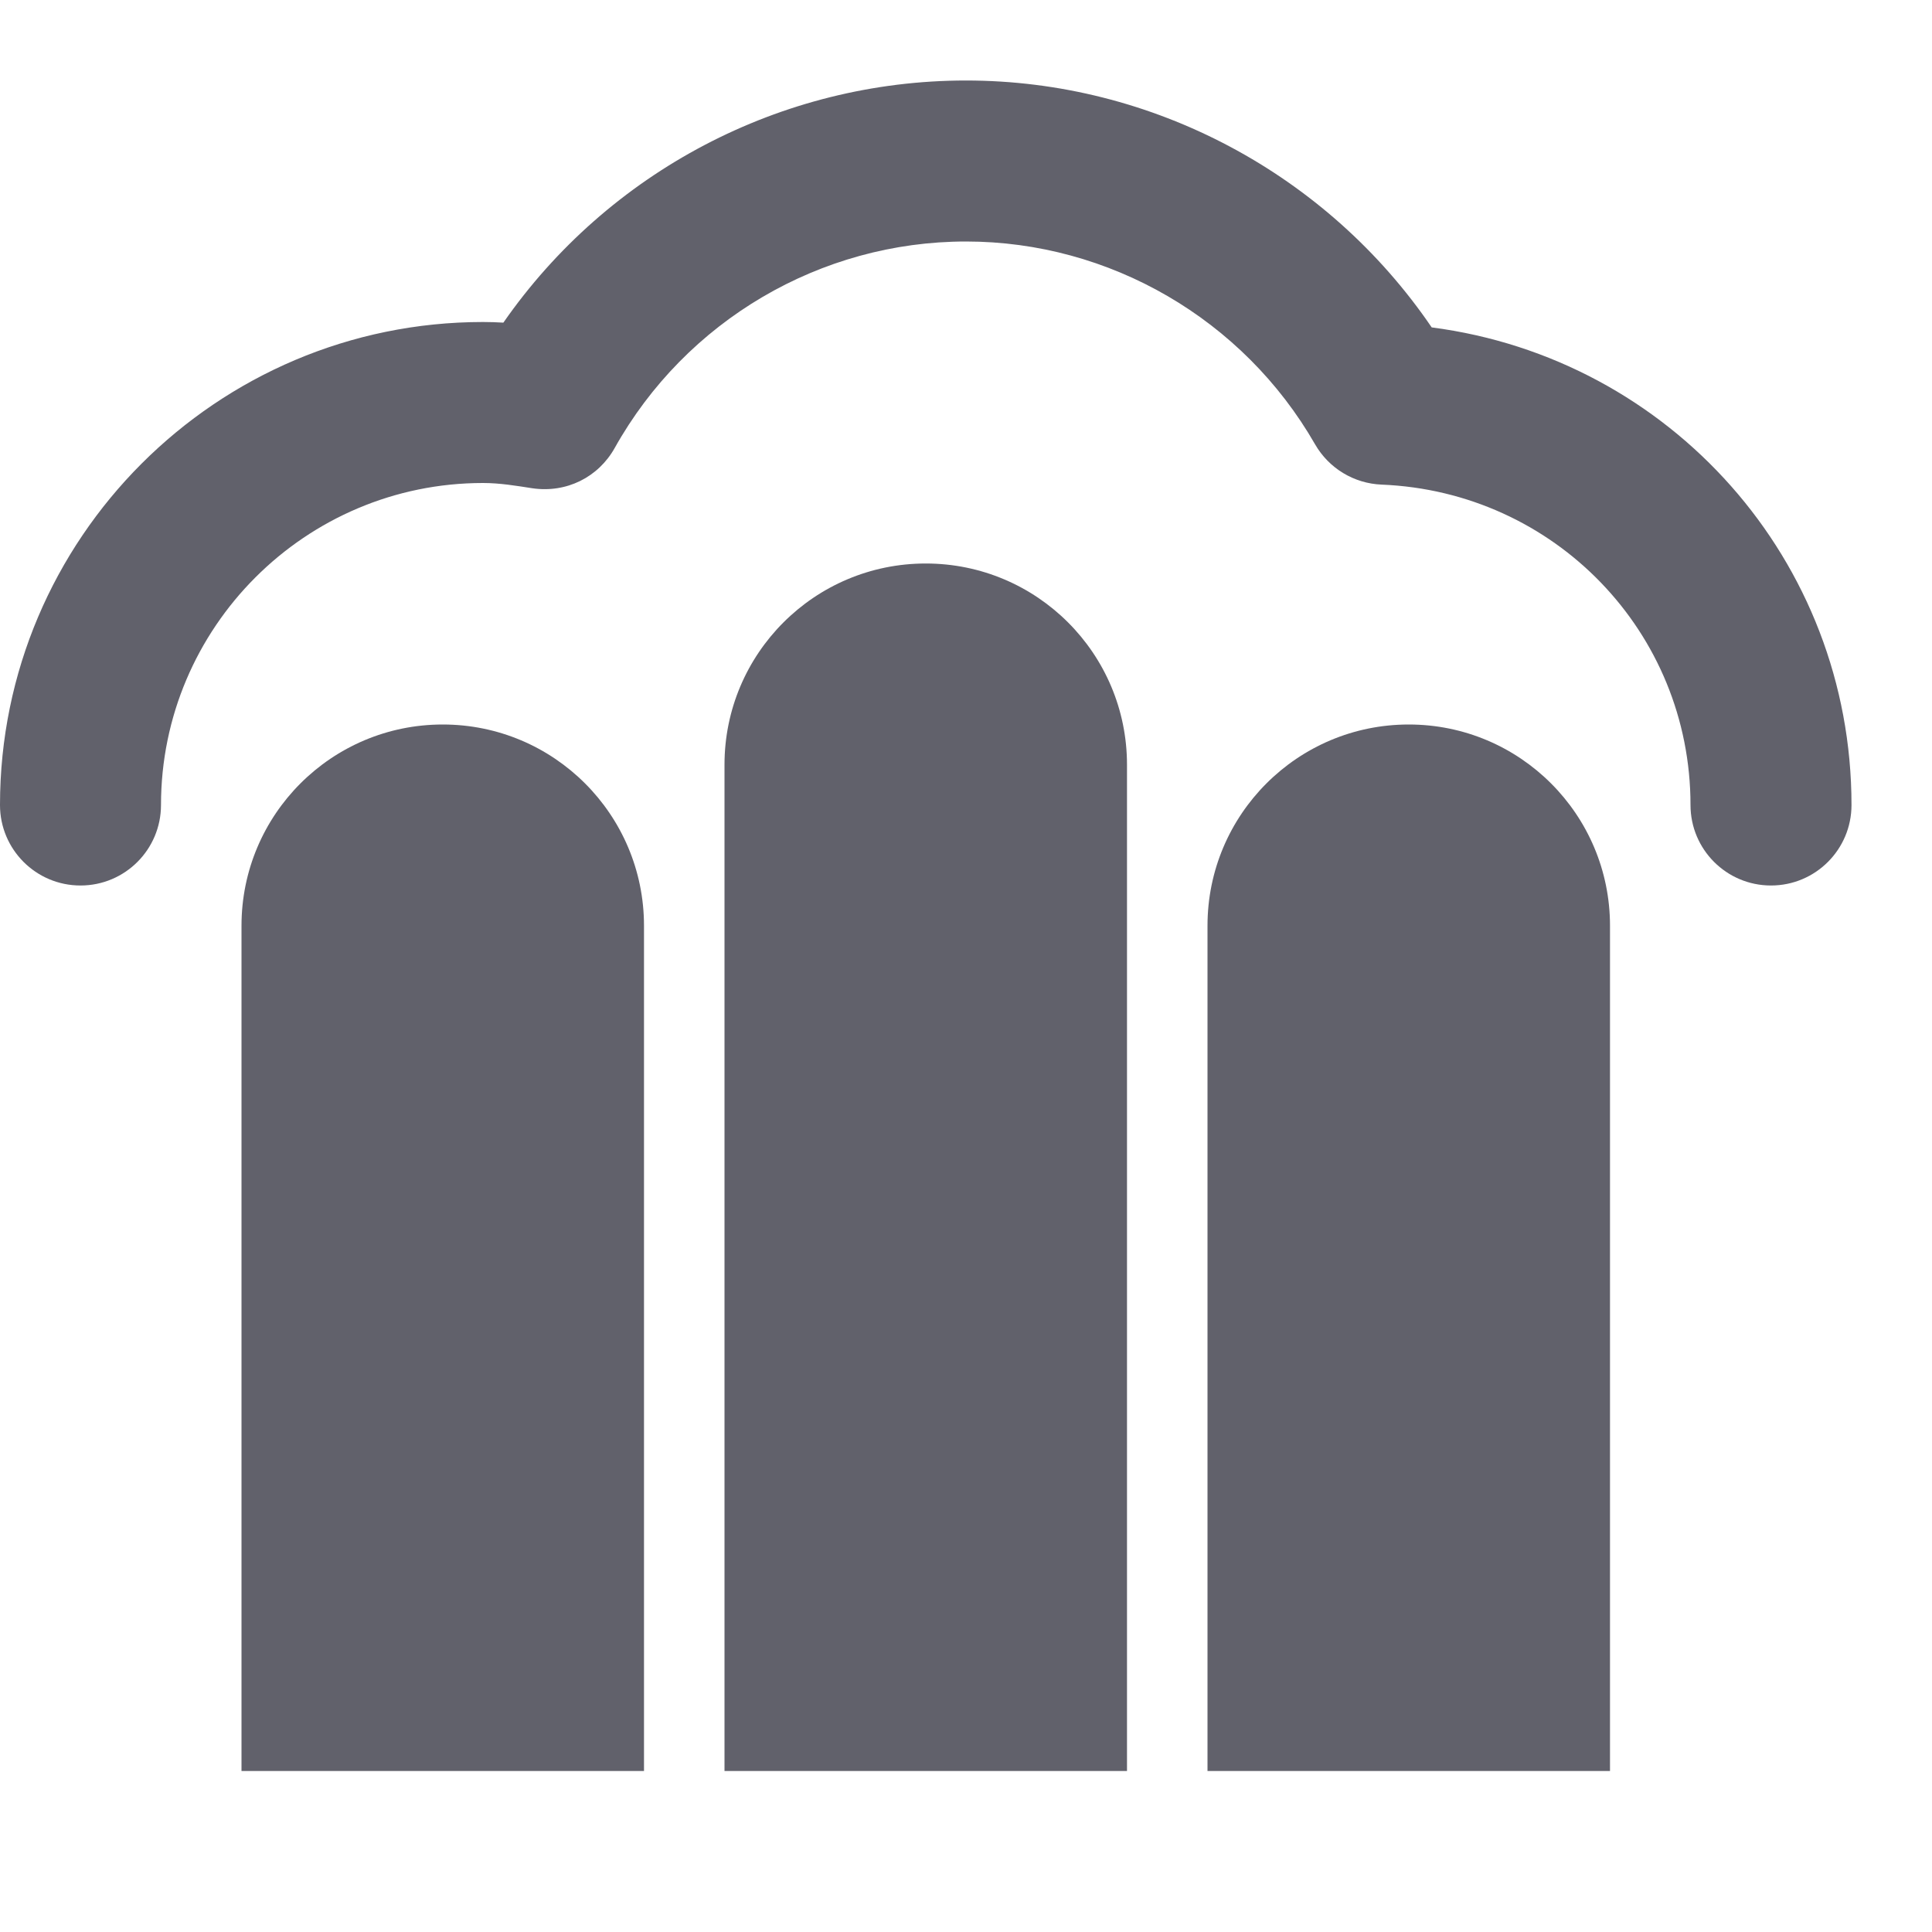 <svg xmlns="http://www.w3.org/2000/svg" height="24" width="24" viewBox="0 0 24 24"><path data-color="color-2" fill="#61616b" d="M22,11c-0.553,0-1-0.448-1-1c0-2.144-1.686-3.893-3.838-3.98 c-0.343-0.014-0.655-0.203-0.826-0.501C15.444,3.965,13.783,3,12,3c-1.807,0-3.479,0.983-4.364,2.565 c-0.204,0.364-0.6,0.563-1.025,0.5C6.41,6.034,6.21,6,6,6c-2.206,0-4,1.794-4,4c0,0.552-0.447,1-1,1 s-1-0.448-1-1c0-3.309,2.691-6,6-6c0.087,0,0.171,0.003,0.253,0.008C7.554,2.137,9.698,1,12,1 c2.317,0,4.488,1.163,5.785,3.067C20.75,4.453,23,6.962,23,10C23,10.552,22.553,11,22,11z"></path> <path fill="#61616b" d="M9,22V9.5C9,8.119,10.119,7,11.5,7H11.5C12.881,7,14,8.119,14,9.5V22H9z"></path> <path fill="#61616b" d="M15,22V11.5c0-1.381,1.119-2.5,2.5-2.5h0c1.381,0,2.5,1.119,2.5,2.5V22H15z"></path> <path fill="#61616b" d="M3,22V11.5C3,10.119,4.119,9,5.5,9h0C6.881,9,8,10.119,8,11.5V22H3z"></path></svg>